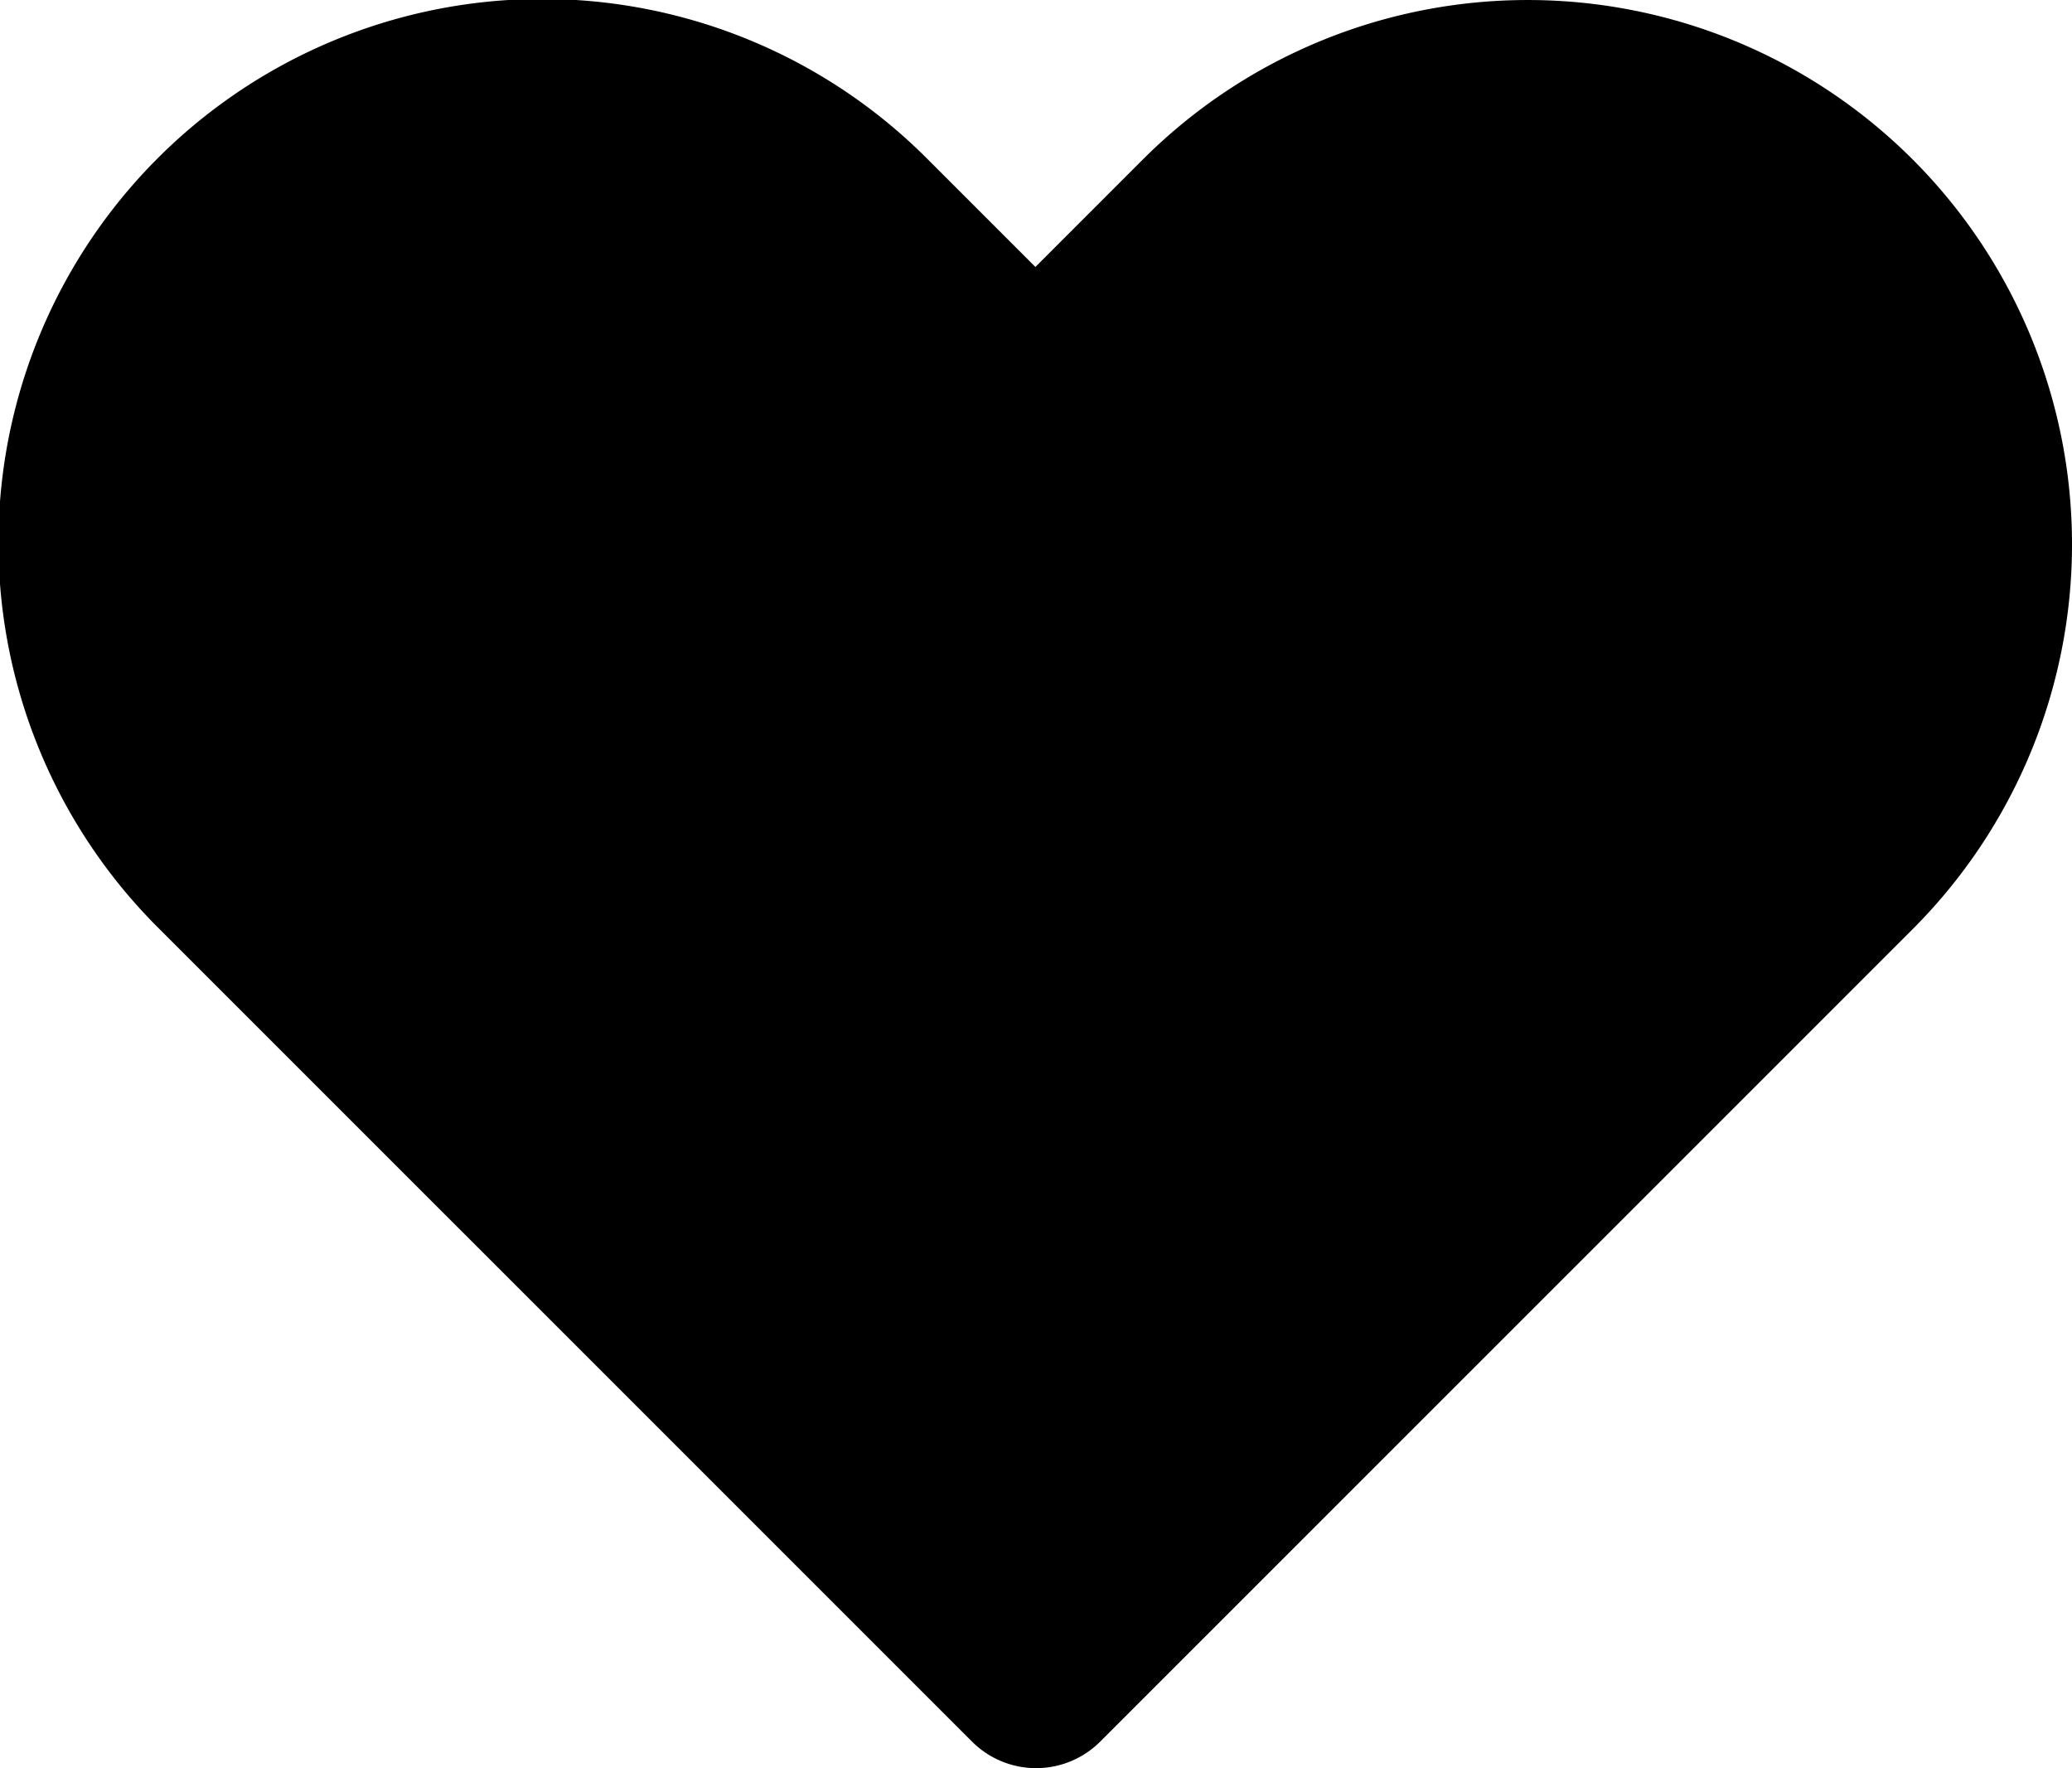 <svg id="heart-icon-filled" xmlns="http://www.w3.org/2000/svg" width="70.217" height="59.914" viewBox="0 0 70.217 59.914">
  <path id="heart-shape-filled" d="M64.782,31.473,37.238,59.014a3.072,3.072,0,0,1-4.341,0L5.353,31.473A18.427,18.427,0,1,1,31.411,5.412l3.632,3.632L38.7,5.387a18.446,18.446,0,0,1,26.058,0l.025.025a18.446,18.446,0,0,1,0,26.06Z" transform="translate(0.045 0.002)"/>
</svg>
